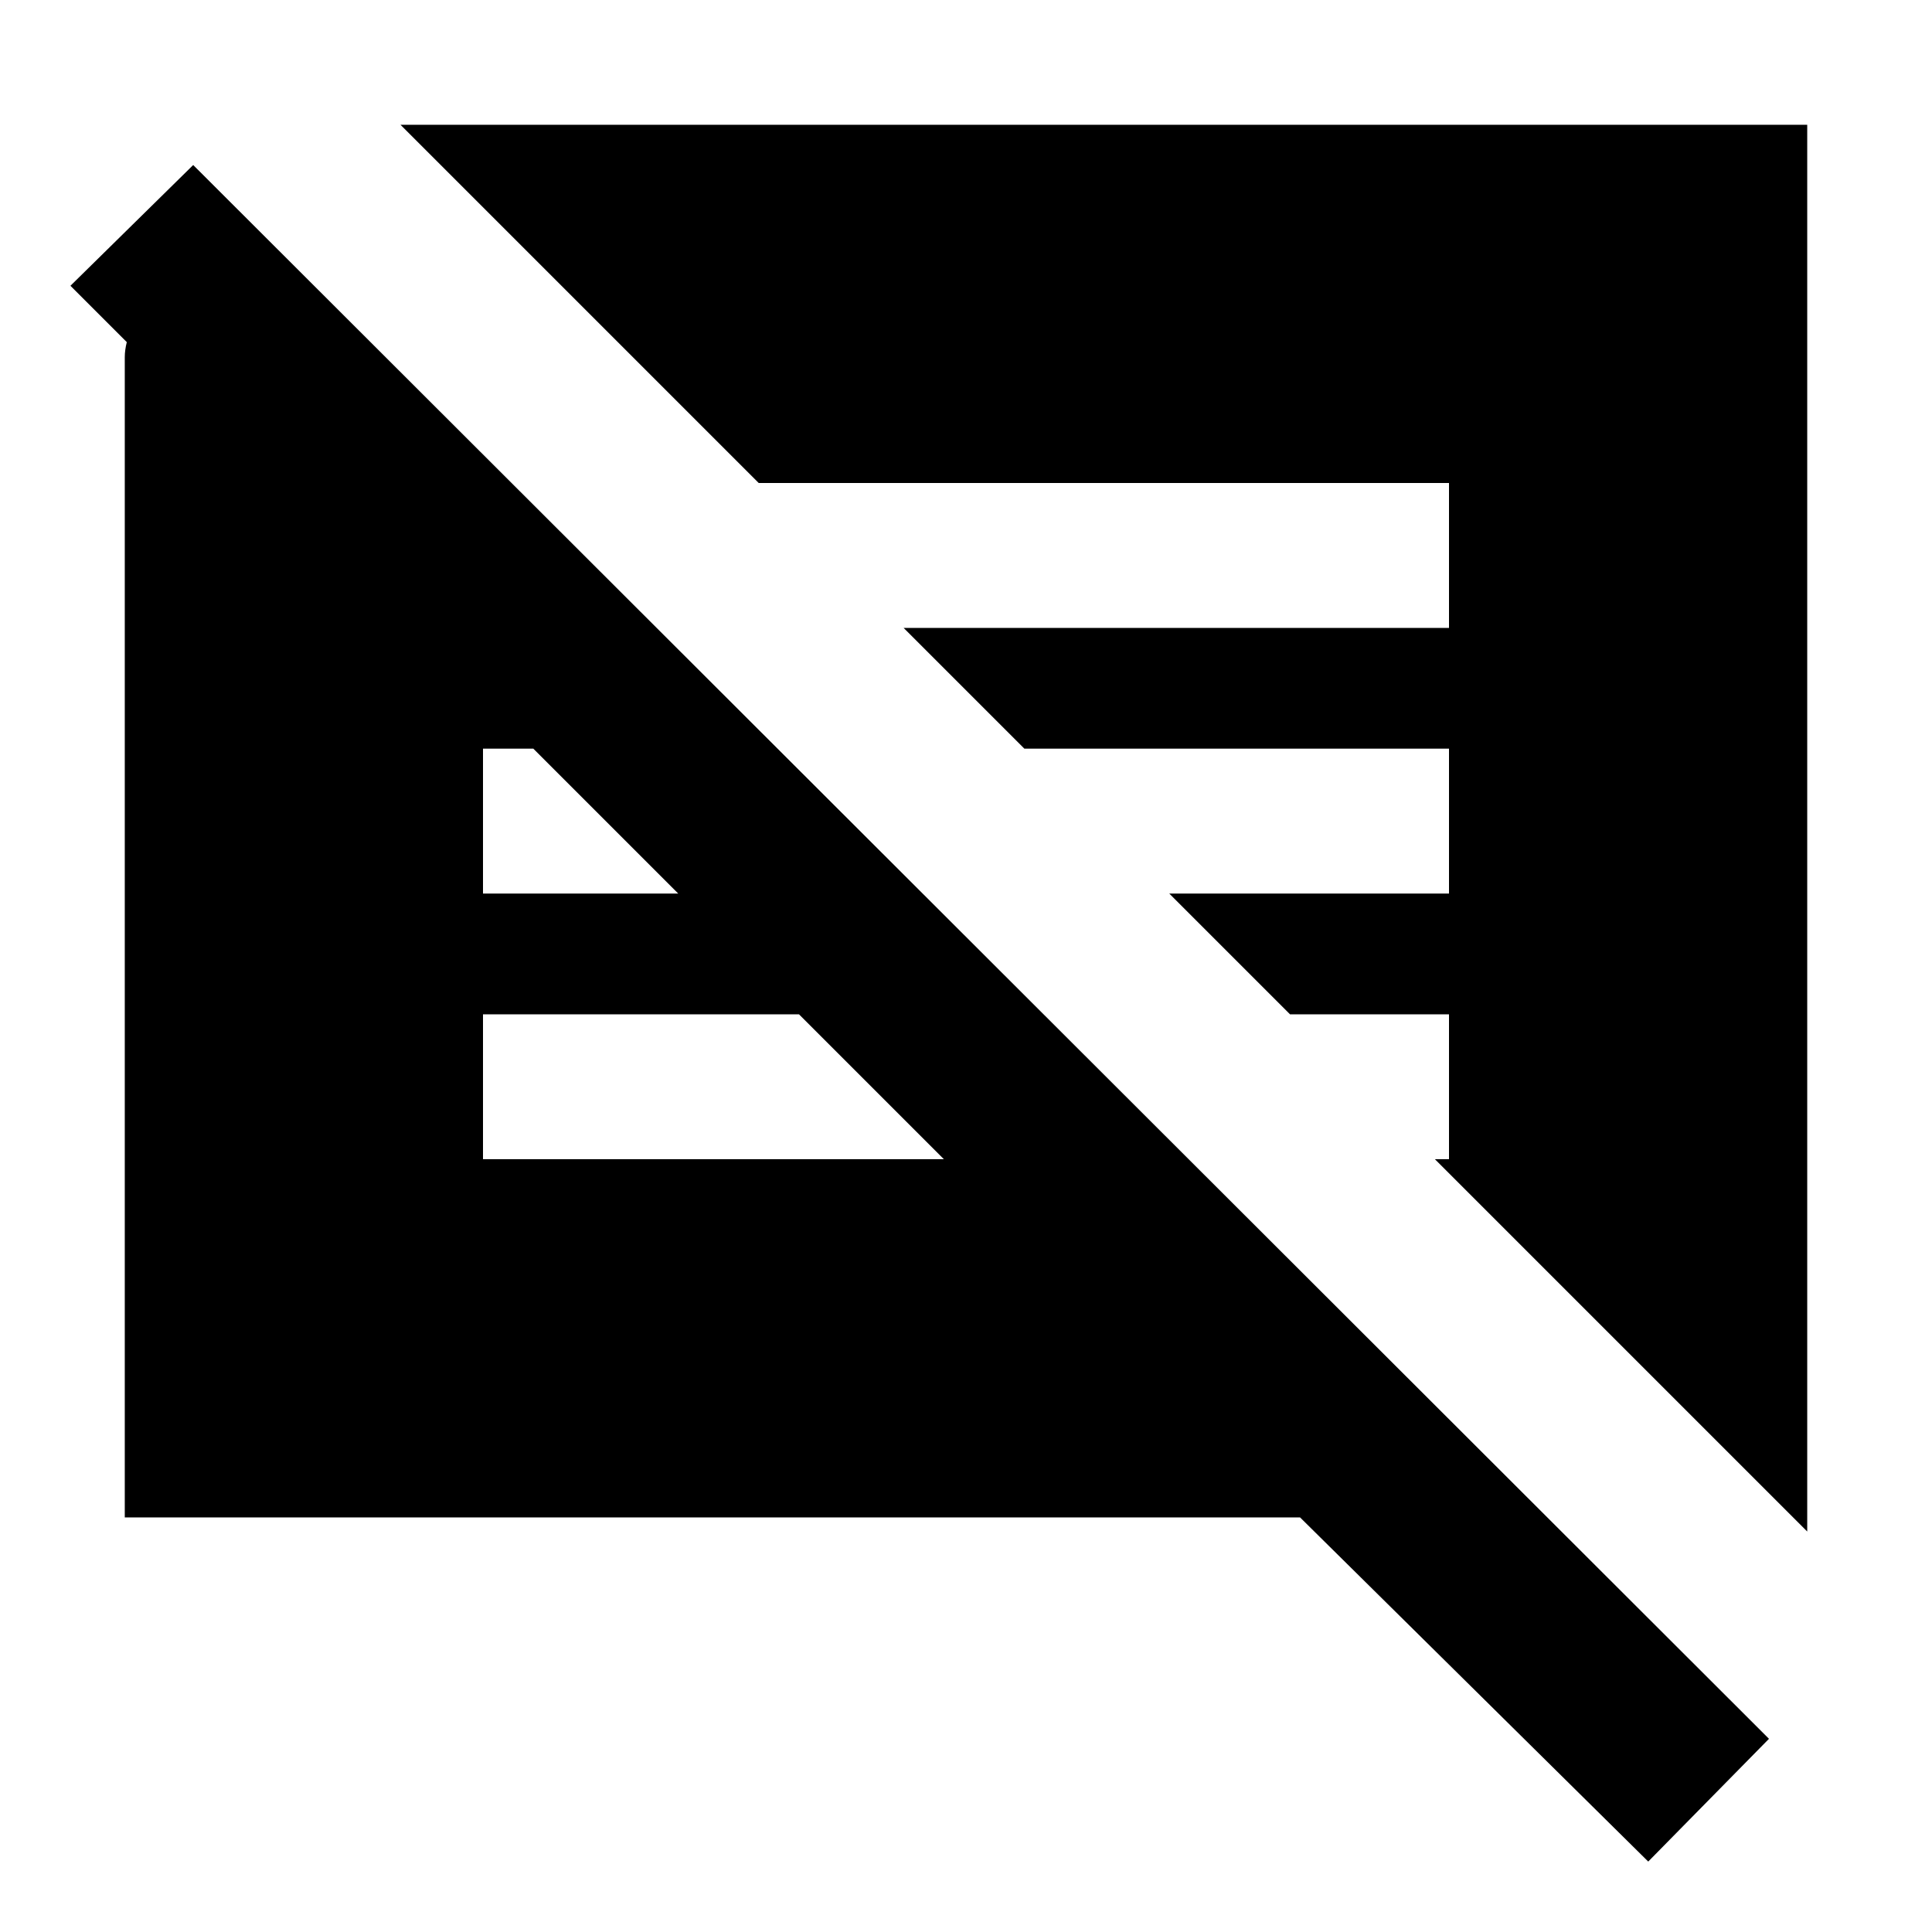 <svg xmlns="http://www.w3.org/2000/svg" height="20" viewBox="0 -960 960 960" width="20"><path d="M819-35 646-206H62v-576.5q0-3.5 1-7.5l-28-28 61-60L879-96l-60 61Zm79-164L713-384h7v-72h-79l-60-60h139v-72H509l-60-60h271v-72H377L199-898h699v699ZM240-384h229l-72-72H240v72Zm0-132h97l-72-72h-25v72Z"/></svg>